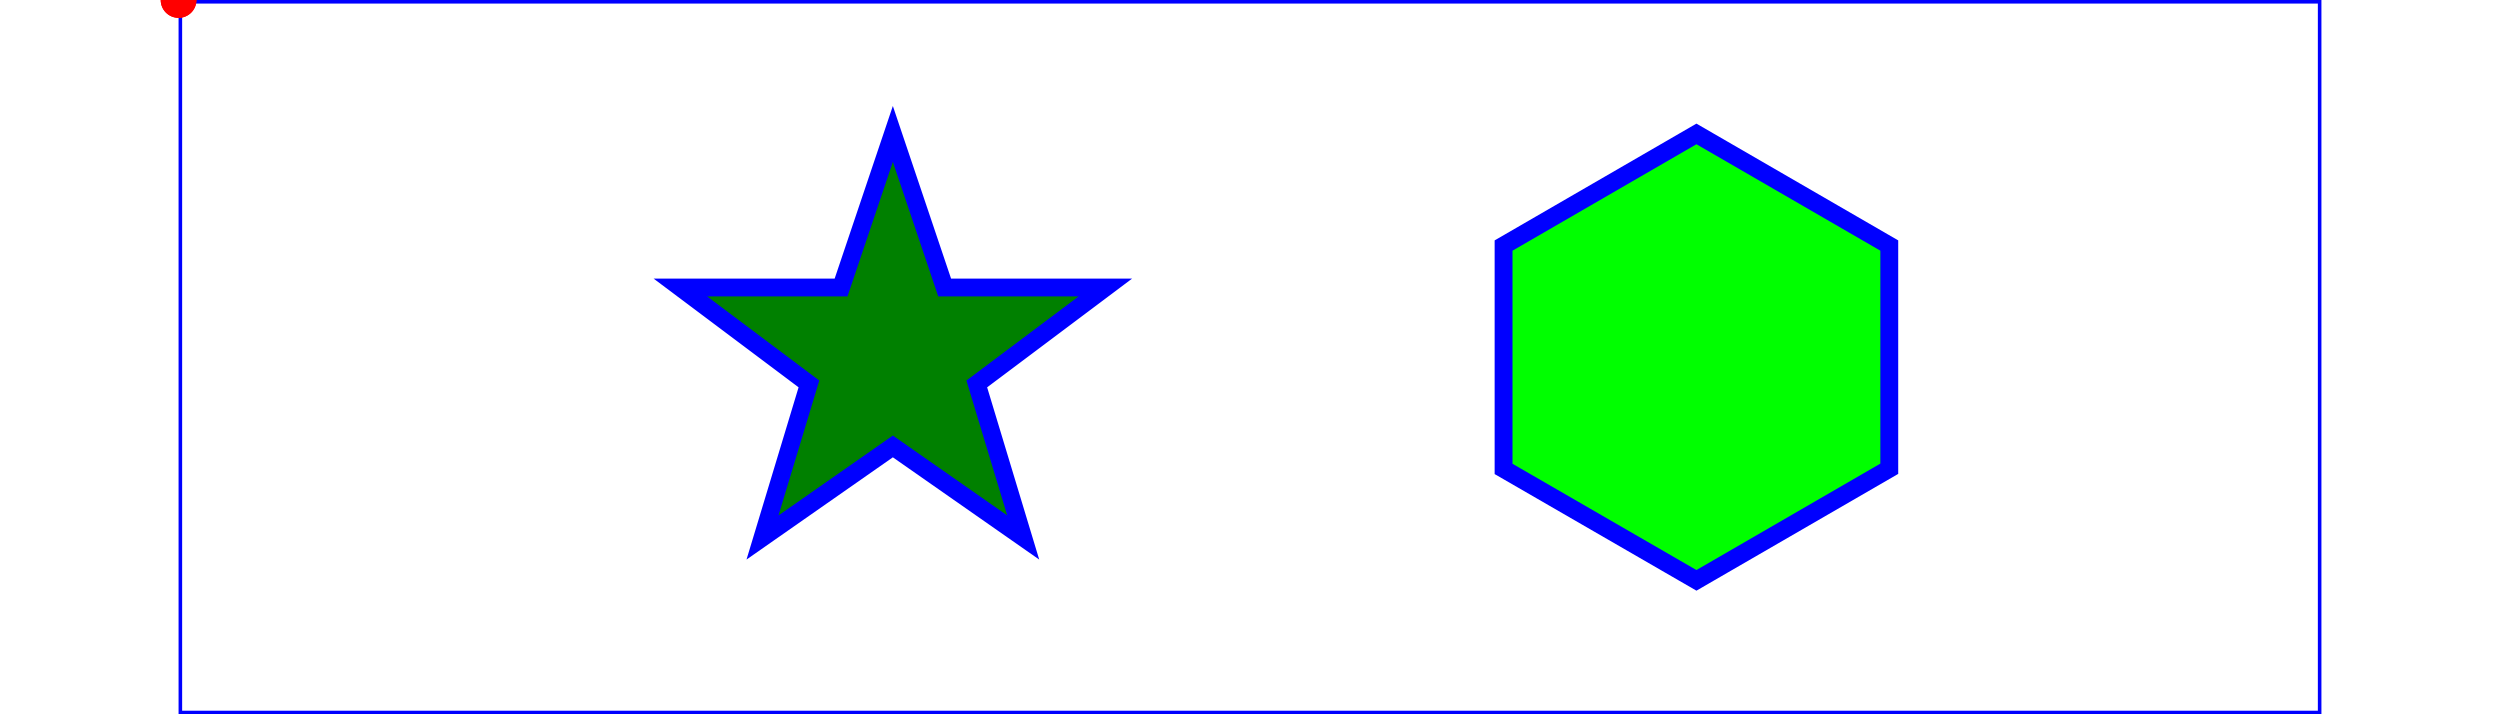 <?xml version="1.0" standalone="no"?>
<svg width="14cm" height="4cm" viewBox="0 0 1200 400"
     xmlns="http://www.w3.org/2000/svg" version="1.1">
  <desc>Eksempel 1</desc>

  <rect x="1" y="1" width="1198" height="398"
        fill="none" stroke="blue" stroke-width="2" />

  <polygon transform="translate(50 0)" fill="green" stroke="blue" stroke-width="10"
            points="350,75  379,161 469,161 397,215
                    423,301 350,250 277,301 303,215
                    231,161 321,161" />

  <polygon fill="lime" stroke="blue" stroke-width="10"
            points="850,75  958,137.5 958,262.5
                    850,325 742,262.6 742,137.5" />


  <!-- Streger mellem punkterne -->
  {% for p in points %}
    <line x1="{{ p[0] }}" y1="{{ p[1] }}" x2="{{ cpos[0] }}" y2="{{ cpos[1] }}"
            stroke-width="4" stroke="gold" />
  {% endfor %}

  <!-- Det midterste punkt -->
  <circle cx="{{ cpos[0] }}" cy="{{ cpos[1] }}" r="10"
        fill="red" stroke="blue" stroke-width="0"  />
  <!-- Alle de midterste punkter -->
  {% for p in points %}
  <circle cx="{{ p[0] }}" cy="{{ p[1] }}" r="10"
        fill="red" stroke="blue" stroke-width="0"  />
  {% endfor %}
</svg>
